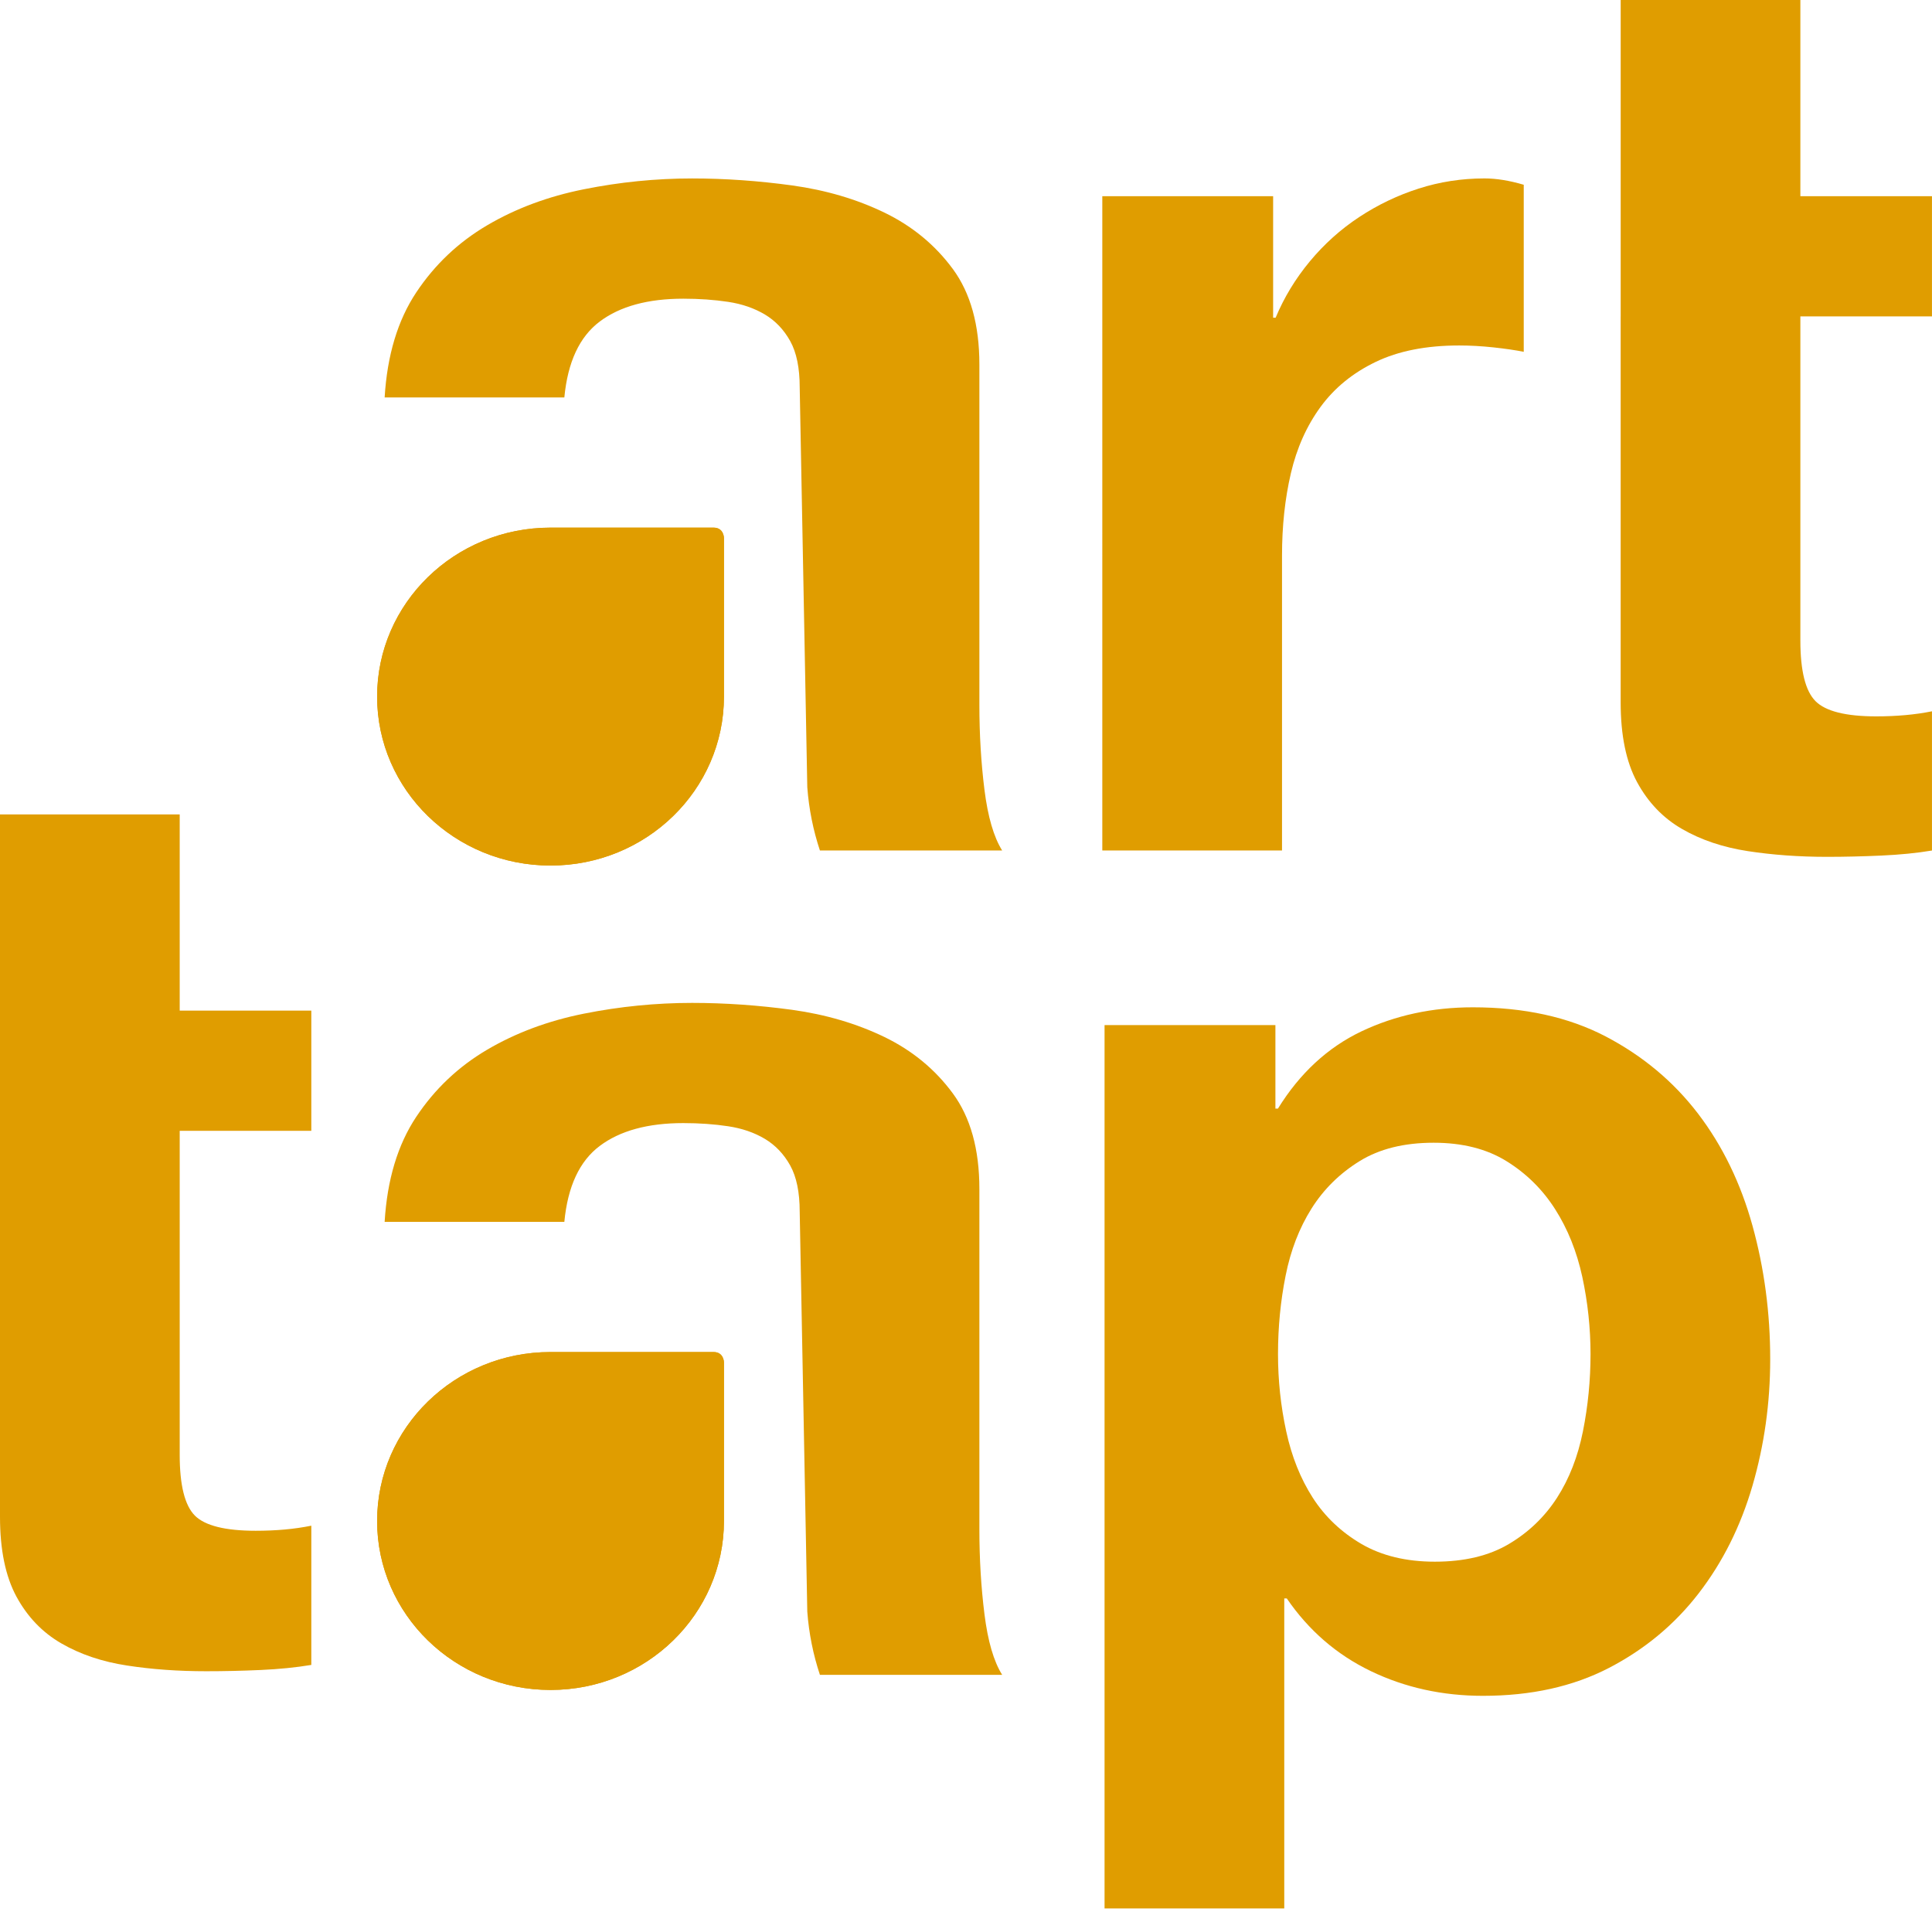 <?xml version="1.0" encoding="utf-8"?>
<!-- Generator: Adobe Illustrator 16.0.0, SVG Export Plug-In . SVG Version: 6.00 Build 0)  -->
<!DOCTYPE svg PUBLIC "-//W3C//DTD SVG 1.1//EN" "http://www.w3.org/Graphics/SVG/1.1/DTD/svg11.dtd">
<svg version="1.1" id="Layer_1" xmlns="http://www.w3.org/2000/svg" xmlns:xlink="http://www.w3.org/1999/xlink" x="0px" y="0px"
	 width="67px" height="66.29px" viewBox="0 0 67 66.29" enable-background="new 0 0 67 66.29" xml:space="preserve">
<g>
	<path fill="#E09D00" d="M52.328,53.541c0.688-0.409,1.242-0.943,1.667-1.601c0.425-0.66,0.724-1.428,0.9-2.306
		c0.175-0.878,0.263-1.77,0.263-2.677c0-0.906-0.096-1.799-0.285-2.677c-0.191-0.878-0.504-1.661-0.943-2.349
		c-0.438-0.688-1.002-1.242-1.689-1.667s-1.529-0.637-2.523-0.637c-1.024,0-1.879,0.212-2.567,0.637
		c-0.688,0.425-1.245,0.973-1.669,1.646c-0.424,0.674-0.724,1.449-0.898,2.326c-0.176,0.879-0.264,1.785-0.264,2.721
		c0,0.908,0.095,1.799,0.285,2.678c0.189,0.877,0.498,1.645,0.922,2.305c0.424,0.657,0.987,1.191,1.689,1.602
		c0.703,0.408,1.551,0.613,2.545,0.613C50.784,54.155,51.641,53.95,52.328,53.541 M44.23,35.547v2.896h0.088
		c0.76-1.229,1.727-2.121,2.896-2.678c1.17-0.555,2.458-0.834,3.862-0.834c1.784,0,3.319,0.338,4.607,1.01
		c1.287,0.674,2.354,1.566,3.204,2.678c0.848,1.111,1.477,2.406,1.887,3.883c0.409,1.479,0.615,3.021,0.615,4.631
		c0,1.521-0.206,2.983-0.615,4.389c-0.41,1.404-1.03,2.648-1.865,3.73c-0.834,1.082-1.873,1.945-3.116,2.589
		s-2.698,0.966-4.366,0.966c-1.404,0-2.699-0.285-3.885-0.855c-1.185-0.57-2.158-1.412-2.918-2.523h-0.087V66.18h-6.232V35.547
		H44.23z"/>
	<path fill="#E09D00" d="M27.733,13.43c0-0.672-0.11-1.207-0.329-1.602c-0.22-0.395-0.513-0.703-0.877-0.921
		c-0.367-0.219-0.791-0.366-1.273-0.439c-0.482-0.073-1.002-0.11-1.558-0.11c-1.229,0-2.194,0.264-2.896,0.791
		c-0.702,0.526-1.112,1.404-1.229,2.633h-6.232c0.088-1.462,0.454-2.677,1.097-3.643c0.643-0.966,1.462-1.74,2.458-2.326
		c0.994-0.585,2.113-1.002,3.356-1.25c1.244-0.249,2.495-0.375,3.753-0.375c1.14,0,2.296,0.082,3.466,0.242
		c1.17,0.162,2.238,0.476,3.205,0.944c0.965,0.468,1.755,1.12,2.369,1.953c0.614,0.834,0.921,1.939,0.921,3.313v11.806
		c0,1.024,0.059,2.004,0.176,2.94c0.117,0.936,0.322,1.639,0.614,2.107h-6.32c-0.116-0.351-0.212-0.709-0.285-1.075
		c-0.073-0.366-0.125-0.739-0.153-1.12"/>
	<path fill="#E09D00" d="M27.733,42.018c0-0.672-0.11-1.206-0.329-1.602c-0.22-0.395-0.513-0.703-0.877-0.922
		c-0.367-0.219-0.791-0.365-1.273-0.438c-0.482-0.073-1.002-0.11-1.558-0.11c-1.229,0-2.194,0.264-2.896,0.791
		c-0.702,0.525-1.112,1.404-1.229,2.633h-6.232c0.088-1.463,0.454-2.677,1.097-3.643c0.643-0.965,1.462-1.74,2.458-2.326
		c0.994-0.584,2.113-1.002,3.356-1.25s2.495-0.373,3.753-0.373c1.14,0,2.296,0.081,3.466,0.24c1.17,0.162,2.238,0.477,3.205,0.944
		c0.965,0.469,1.755,1.12,2.369,1.954s0.921,1.938,0.921,3.312v11.807c0,1.023,0.059,2.004,0.176,2.939
		c0.117,0.937,0.322,1.639,0.614,2.105h-6.32c-0.116-0.35-0.212-0.707-0.285-1.073c-0.073-0.366-0.125-0.739-0.153-1.12"/>
	<path fill="#E09D00" d="M44.151,6.803v4.213h0.087c0.293-0.702,0.688-1.353,1.187-1.954c0.497-0.598,1.067-1.111,1.712-1.536
		c0.642-0.423,1.33-0.753,2.062-0.987c0.73-0.234,1.492-0.352,2.282-0.352c0.409,0,0.863,0.073,1.361,0.22v5.793
		c-0.293-0.059-0.645-0.11-1.054-0.154c-0.41-0.044-0.806-0.066-1.185-0.066c-1.141,0-2.107,0.19-2.896,0.57
		c-0.791,0.38-1.428,0.9-1.91,1.558c-0.482,0.659-0.826,1.427-1.031,2.305s-0.307,1.829-0.307,2.853v10.226h-6.232V6.803H44.151z"/>
	<path fill="#E09D00" d="M56.203,10.972v13.386c0,1.141,0.189,2.062,0.57,2.765c0.381,0.702,0.9,1.244,1.559,1.624
		c0.658,0.38,1.419,0.636,2.282,0.768c0.862,0.132,1.776,0.198,2.743,0.198c0.614,0,1.243-0.015,1.886-0.044
		c0.644-0.029,1.229-0.087,1.756-0.175v-4.828c-0.293,0.059-0.599,0.103-0.921,0.132s-0.658,0.044-1.01,0.044
		c-1.053,0-1.756-0.176-2.106-0.526c-0.352-0.352-0.527-1.054-0.527-2.107V10.972h4.564V6.803h-4.564V0h-6.231v6.803V10.972
		L56.203,10.972z"/>
	<path fill="#E09D00" d="M0,39.214V52.6c0,1.141,0.19,2.062,0.57,2.766c0.381,0.701,0.899,1.243,1.558,1.623
		c0.659,0.381,1.419,0.637,2.283,0.768c0.862,0.133,1.777,0.197,2.742,0.197c0.615,0,1.244-0.014,1.888-0.043
		c0.643-0.029,1.229-0.088,1.755-0.176v-4.828c-0.293,0.059-0.6,0.104-0.921,0.133c-0.323,0.029-0.658,0.043-1.009,0.043
		c-1.054,0-1.756-0.176-2.107-0.525c-0.351-0.353-0.527-1.055-0.527-2.107V39.214h4.564v-4.169H6.232v-6.803H0v6.803V39.214z"/>
	<path fill="#E09D00" d="M19.092,18.297c-3.322,0-6.014,2.623-6.014,5.859c0,3.236,2.692,5.859,6.014,5.859
		c3.322,0,6.014-2.623,6.014-5.859v-5.498c0,0,0-0.361-0.361-0.361H19.092z"/>
	<path fill="#E09D00" d="M19.092,18.297c-3.322,0-6.014,2.623-6.014,5.859c0,3.236,2.692,5.859,6.014,5.859
		c3.322,0,6.014-2.623,6.014-5.859v-5.498c0,0,0-0.361-0.361-0.361H19.092z"/>
	<path fill="#E09D00" d="M19.092,46.885c-3.322,0-6.014,2.623-6.014,5.859s2.692,5.859,6.014,5.859c3.322,0,6.014-2.623,6.014-5.859
		v-5.498c0,0,0-0.361-0.361-0.361H19.092z"/>
	<path fill="#E09D00" d="M19.092,46.885c-3.322,0-6.014,2.623-6.014,5.859s2.692,5.859,6.014,5.859c3.322,0,6.014-2.623,6.014-5.859
		v-5.498c0,0,0-0.361-0.361-0.361H19.092z"/>
</g>
</svg>
